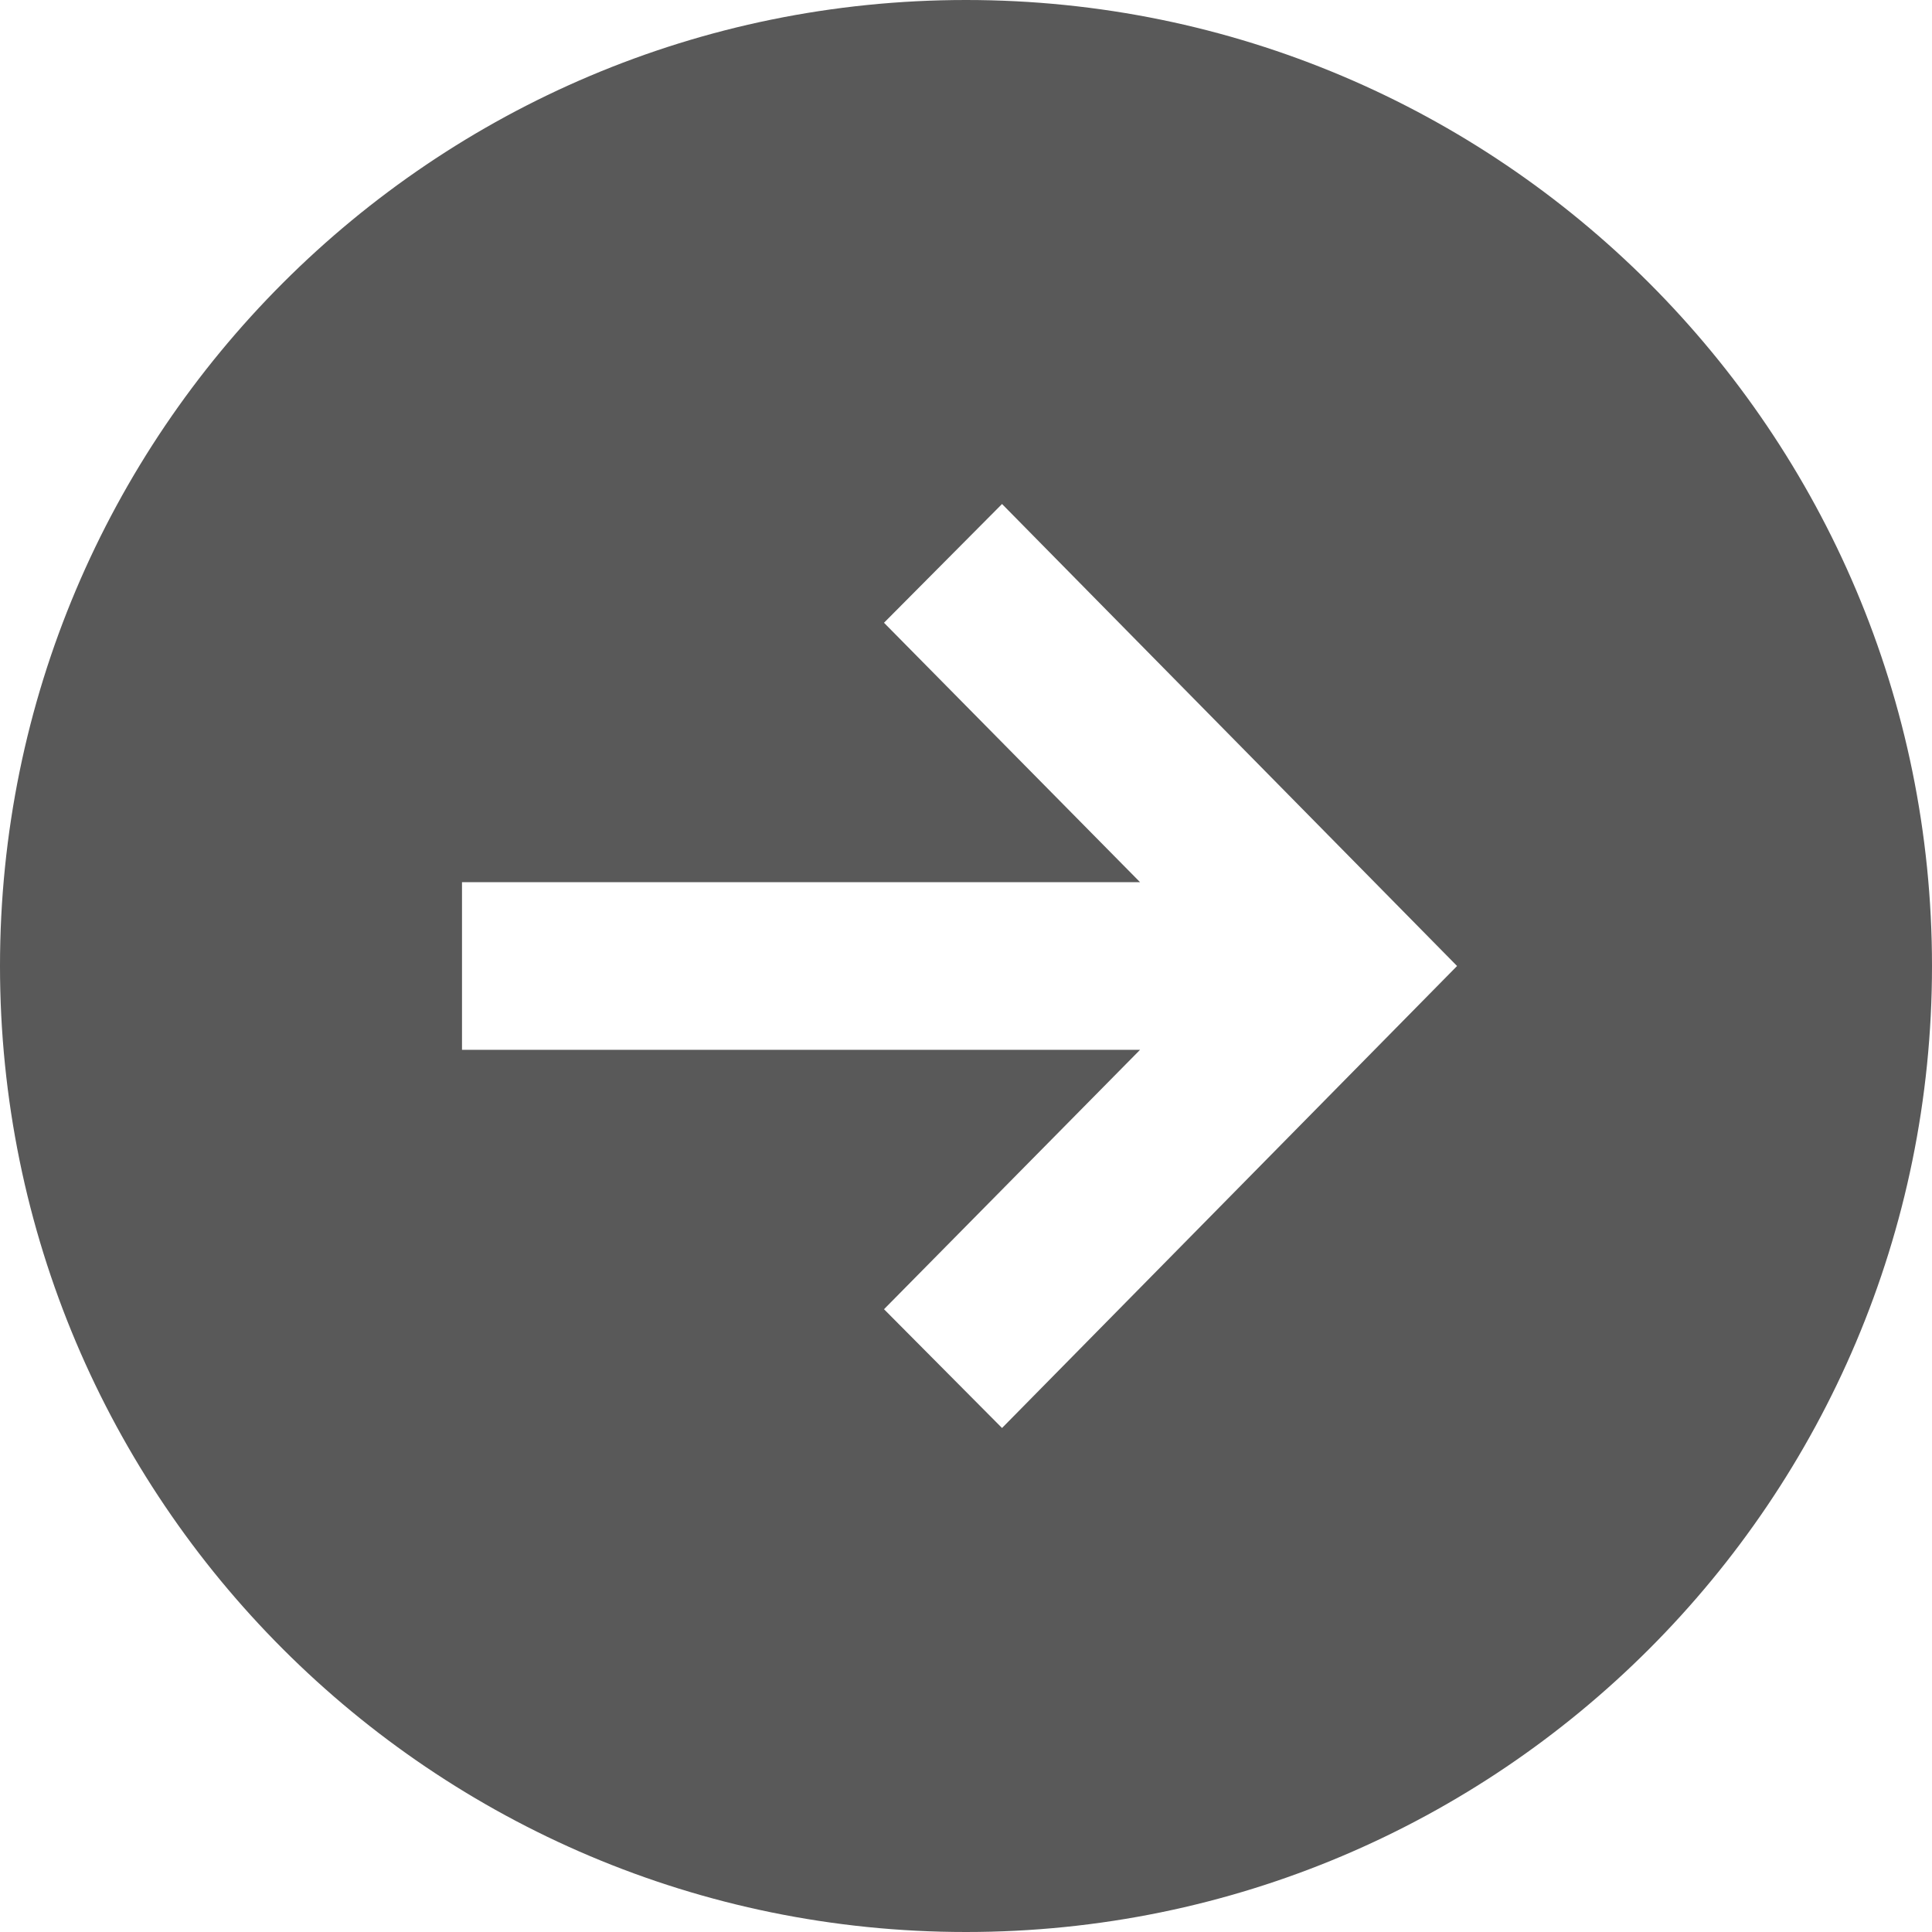 <svg xmlns="http://www.w3.org/2000/svg" width="46" height="46" fill="none" viewBox="0 0 46 46"><path fill="#595959" fill-rule="evenodd" d="M23 46c12.703 0 23-10.297 23-23S35.703 0 23 0 0 10.297 0 23s10.297 23 23 23zm-1.953-31.172L23.858 12l10.834 11-10.834 11-2.81-2.828 6.096-6.176H11v-3.992h16.144l-6.096-6.176z" clip-rule="evenodd"/></svg>